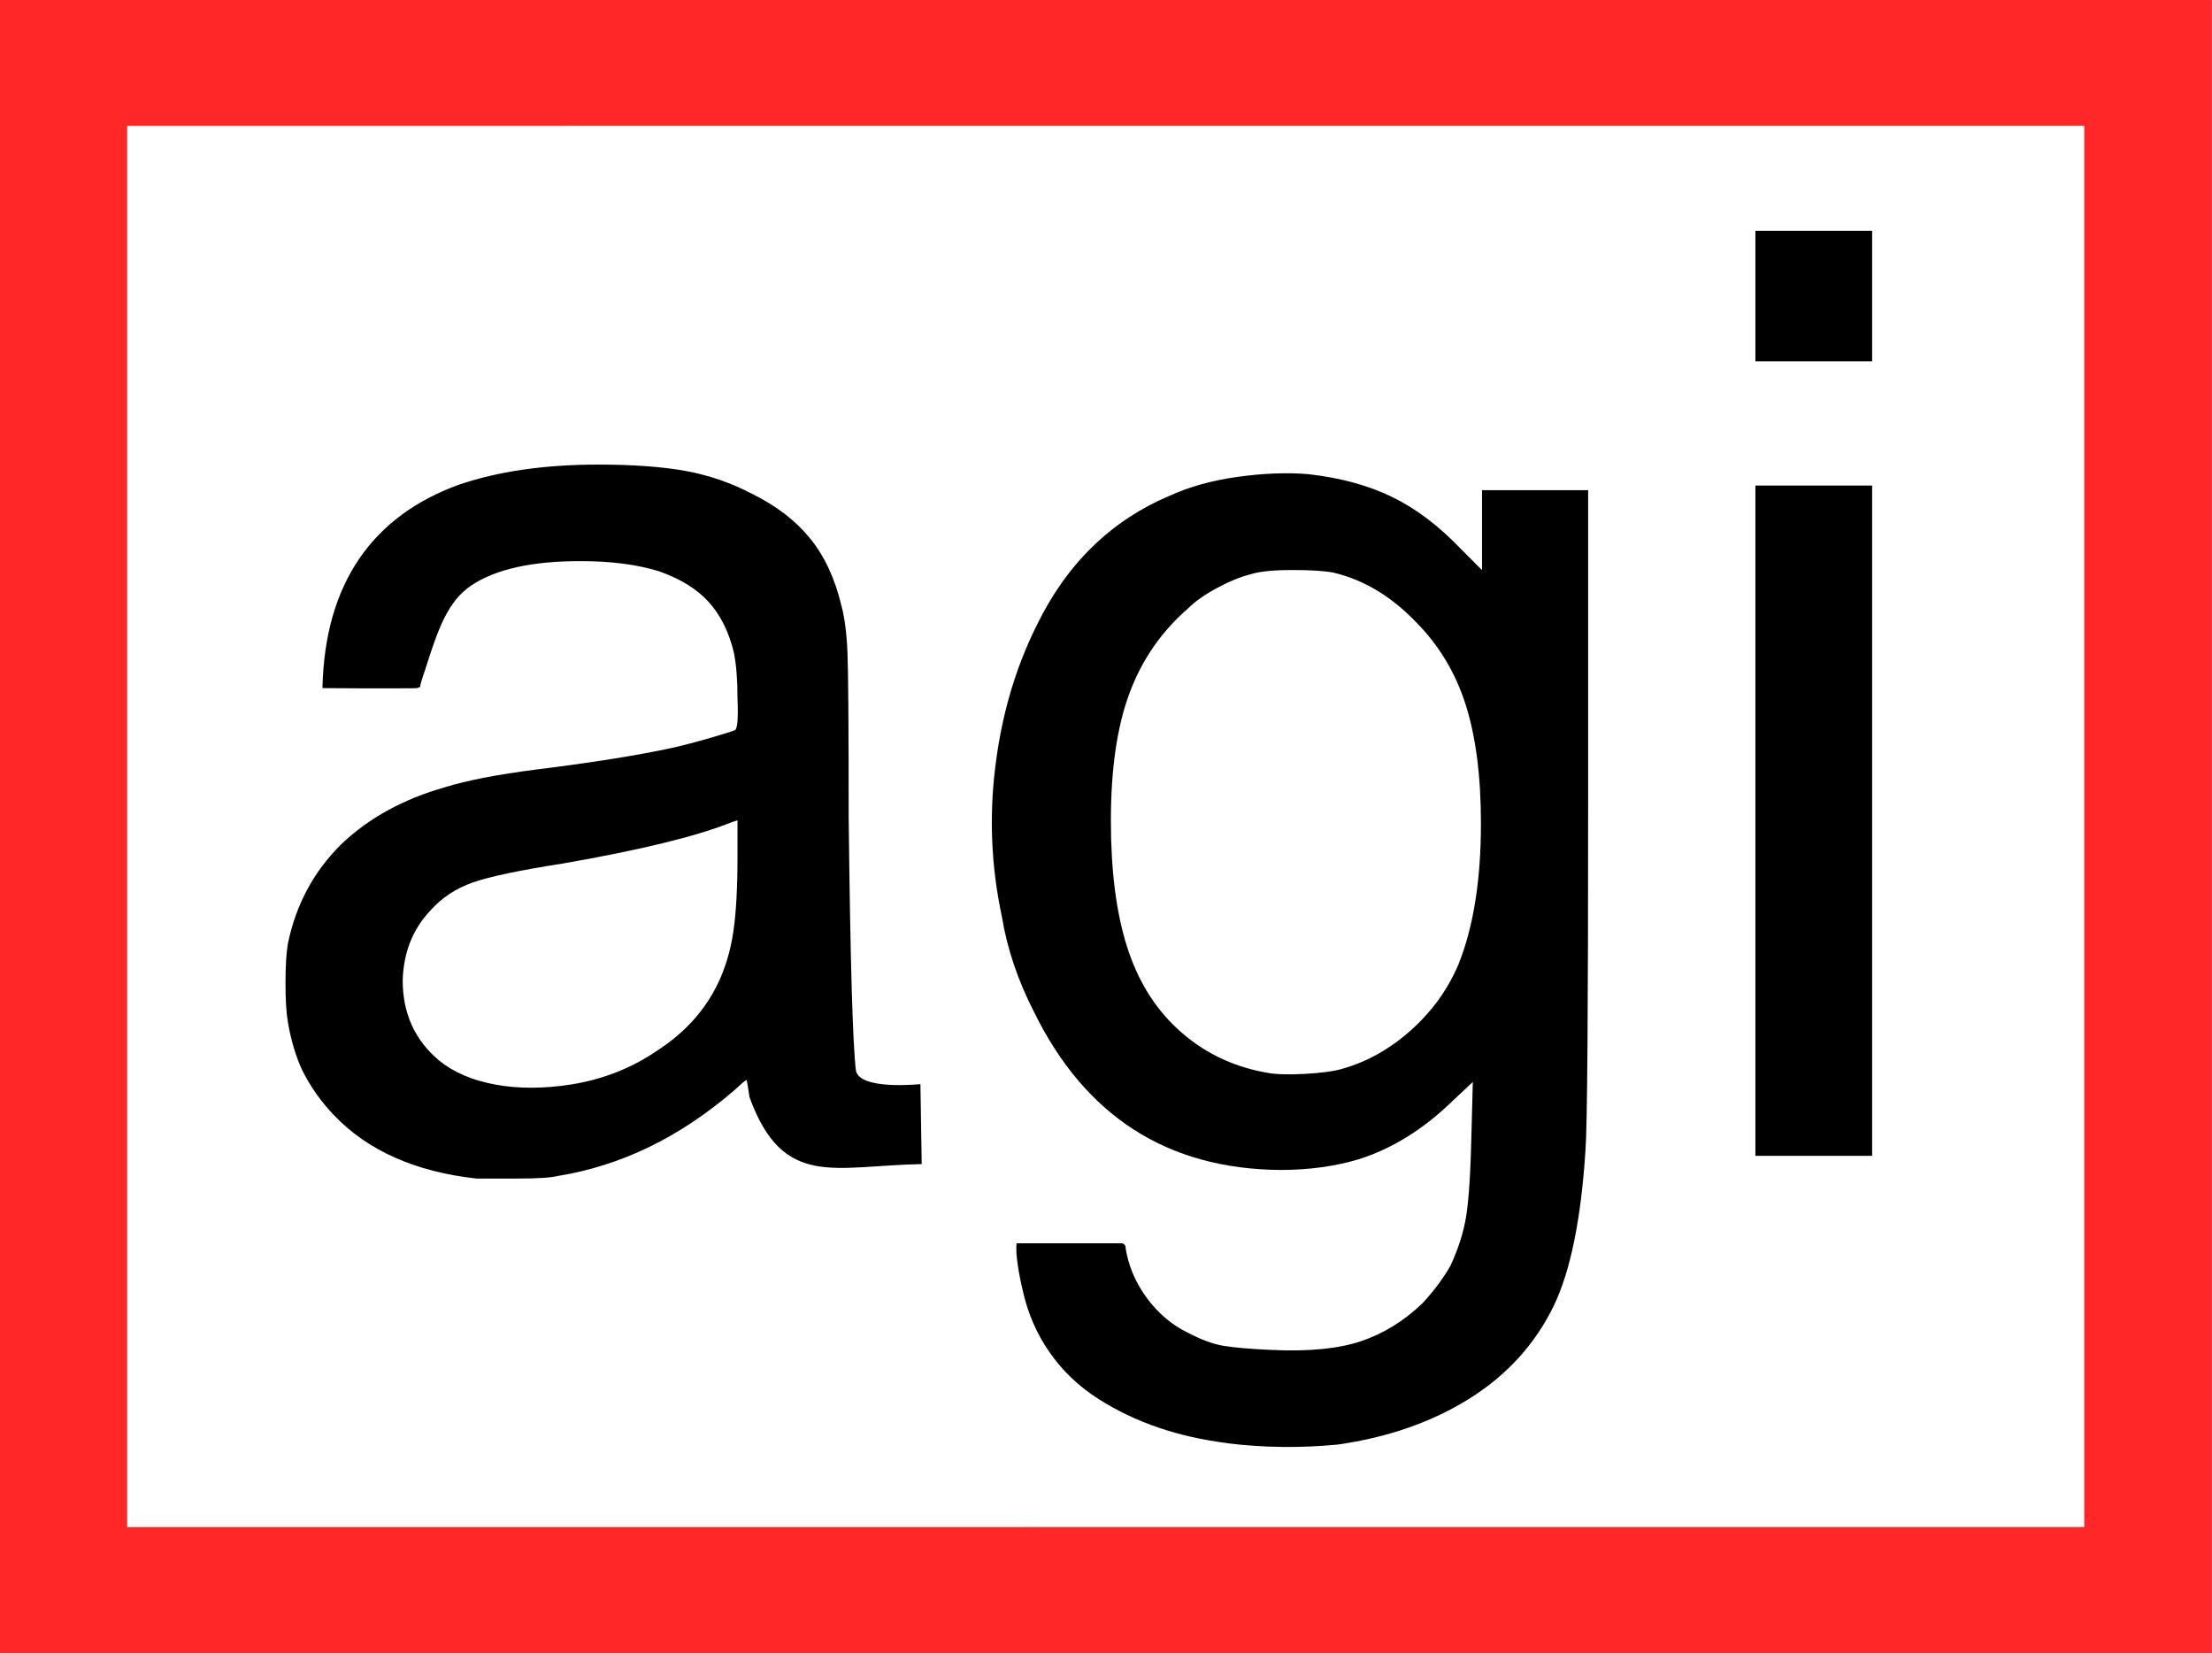 <svg width="211.67mm" height="158.18mm" version="1.1" viewBox="0 0 211.67 158.18" xmlns="http://www.w3.org/2000/svg">
 <g transform="translate(2.182 -44.892)">
  <g transform="matrix(4.362 0 0 4.241 -342.16 -409.28)" aria-label="agi">
   <path d="m88.393 133.68c-1.343-0.153-2.386-0.631-3.129-1.433-0.283-0.306-0.513-0.64-0.689-1.003-0.141-0.306-0.247-0.669-0.318-1.089-0.035-0.21-0.053-0.506-0.053-0.889s0.018-0.678 0.053-0.889c0.177-0.879 0.566-1.624 1.167-2.236 0.601-0.592 1.361-1.022 2.28-1.29 0.477-0.153 1.149-0.287 2.015-0.401 1.202-0.153 2.192-0.315 2.97-0.487 0.247-0.057 0.53-0.134 0.848-0.229 0.318-0.096 0.495-0.153 0.53-0.172 0.053-0.038 0.071-0.277 0.053-0.717 0-0.42-0.027-0.764-0.08-1.032-0.106-0.459-0.287-0.836-0.544-1.132-0.256-0.296-0.623-0.53-1.1-0.702-0.477-0.153-1.052-0.229-1.724-0.229-1.061 0-1.856 0.182-2.386 0.545-0.53 0.363-0.74 1.003-1.023 1.921-0.071 0.21-0.106 0.334-0.106 0.373-0.035 0.019-0.071 0.029-0.106 0.029-0.727 8e-3 -2.036-3e-3 -2.036-3e-3 0.05-2.385 1.117-3.884 2.979-4.584 0.866-0.306 1.891-0.459 3.076-0.459 0.76 0 1.397 0.048 1.909 0.143 0.513 0.096 0.999 0.268 1.458 0.516 0.53 0.268 0.955 0.602 1.273 1.003 0.318 0.401 0.548 0.908 0.689 1.519 0.071 0.268 0.115 0.616 0.133 1.046 0.018 0.43 0.027 1.677 0.027 3.741 0.035 3.21 0.088 5.112 0.159 5.704 0.088 0.452 1.415 0.305 1.415 0.305l0.028 1.805c-1.913 0.031-3.038 0.573-3.777-1.508-0.035-0.248-0.057-0.377-0.066-0.387-0.009-0.01-0.093 0.062-0.252 0.215-1.202 1.07-2.501 1.72-3.898 1.949-0.141 0.038-0.438 0.057-0.888 0.057zm2.068-2.121c0.707-0.115 1.343-0.373 1.909-0.774 0.601-0.401 1.043-0.908 1.326-1.519 0.159-0.344 0.27-0.726 0.331-1.147 0.062-0.42 0.093-0.994 0.093-1.72v-0.803l-0.159 0.057c-0.742 0.306-1.962 0.612-3.659 0.917-0.955 0.153-1.617 0.296-1.989 0.43-0.371 0.134-0.681 0.344-0.928 0.631-0.389 0.42-0.592 0.946-0.61 1.577 0 0.745 0.265 1.347 0.795 1.806 0.318 0.268 0.729 0.449 1.233 0.545 0.504 0.096 1.056 0.096 1.657 0z" stroke-width=".756"/>
   <path d="m104.87 139.65c-1.087-0.14-2.027-0.471-2.823-0.992-0.893-0.578-1.449-1.459-1.659-2.406-0.096-0.404-0.175-0.88-0.146-1.112h2.299c0.039 0 0.068 0.02 0.087 0.06 0.111 0.886 0.728 1.648 1.368 1.955 0.291 0.16 0.558 0.261 0.8 0.301 0.243 0.04 0.587 0.07 1.033 0.09 0.815 0.04 1.47-0.025 1.964-0.195 0.495-0.17 0.946-0.456 1.353-0.857 0.252-0.281 0.456-0.561 0.611-0.842 0.175-0.381 0.291-0.757 0.349-1.128s0.097-0.997 0.116-1.88l0.029-1.143-0.437 0.421c-0.64 0.642-1.329 1.083-2.066 1.323-0.524 0.16-1.096 0.241-1.717 0.241-2.483-0.02-4.288-1.213-5.413-3.579-0.349-0.702-0.582-1.413-0.698-2.135-0.233-1.123-0.281-2.245-0.146-3.368 0.136-1.163 0.437-2.225 0.902-3.188 0.66-1.403 1.639-2.386 2.939-2.947 0.427-0.201 0.922-0.341 1.484-0.421 0.563-0.08 1.077-0.1 1.542-0.06 0.698 0.08 1.31 0.251 1.833 0.511 0.524 0.261 1.028 0.652 1.513 1.173l0.466 0.481v-1.804h2.328v7.037c0 4.712-0.019 7.328-0.058 7.849-0.097 1.564-0.33 2.737-0.698 3.519-0.407 0.862-1.024 1.559-1.848 2.09s-1.79 0.877-2.896 1.038c-0.815 0.08-1.62 0.07-2.416-0.03zm2.532-8.451c0.543-0.16 1.043-0.451 1.499-0.872 0.456-0.421 0.8-0.912 1.033-1.474 0.33-0.842 0.495-1.905 0.495-3.188 0-1.063-0.112-1.955-0.335-2.676-0.223-0.722-0.587-1.343-1.091-1.865-0.543-0.581-1.145-0.952-1.804-1.113-0.194-0.04-0.495-0.06-0.902-0.06-0.407 0-0.708 0.03-0.902 0.09-0.233 0.06-0.485 0.165-0.757 0.316-0.272 0.15-0.485 0.306-0.64 0.466-0.582 0.521-1.009 1.158-1.28 1.91-0.272 0.752-0.407 1.709-0.407 2.872 0 1.123 0.116 2.065 0.349 2.827 0.233 0.762 0.601 1.383 1.106 1.865 0.543 0.521 1.193 0.852 1.95 0.992 0.194 0.04 0.475 0.05 0.844 0.03 0.369-0.02 0.65-0.06 0.844-0.12z" stroke-width=".811"/>
   <path d="m116.45 125.62v-7.575h2.561v15.122h-2.561zm0-11.864v-1.458h2.561v2.945h-2.561z" stroke-width=".791"/>
  </g>
  <path d="m-2.14 44.892c-0.023 0-0.042 0.019-0.042 0.042v158.09c0 0.023 0.019 0.044 0.042 0.044h211.58c0.023 0 0.042-0.019 0.042-0.042v-158.1c1e-5 -0.023-0.019-0.042-0.042-0.042zm199.4 12.033v134.07l-187.27 5e-3v-134.07z" fill="#ff2728" stroke-opacity=".988" stroke-width="11.38"/>
 </g>
</svg>

